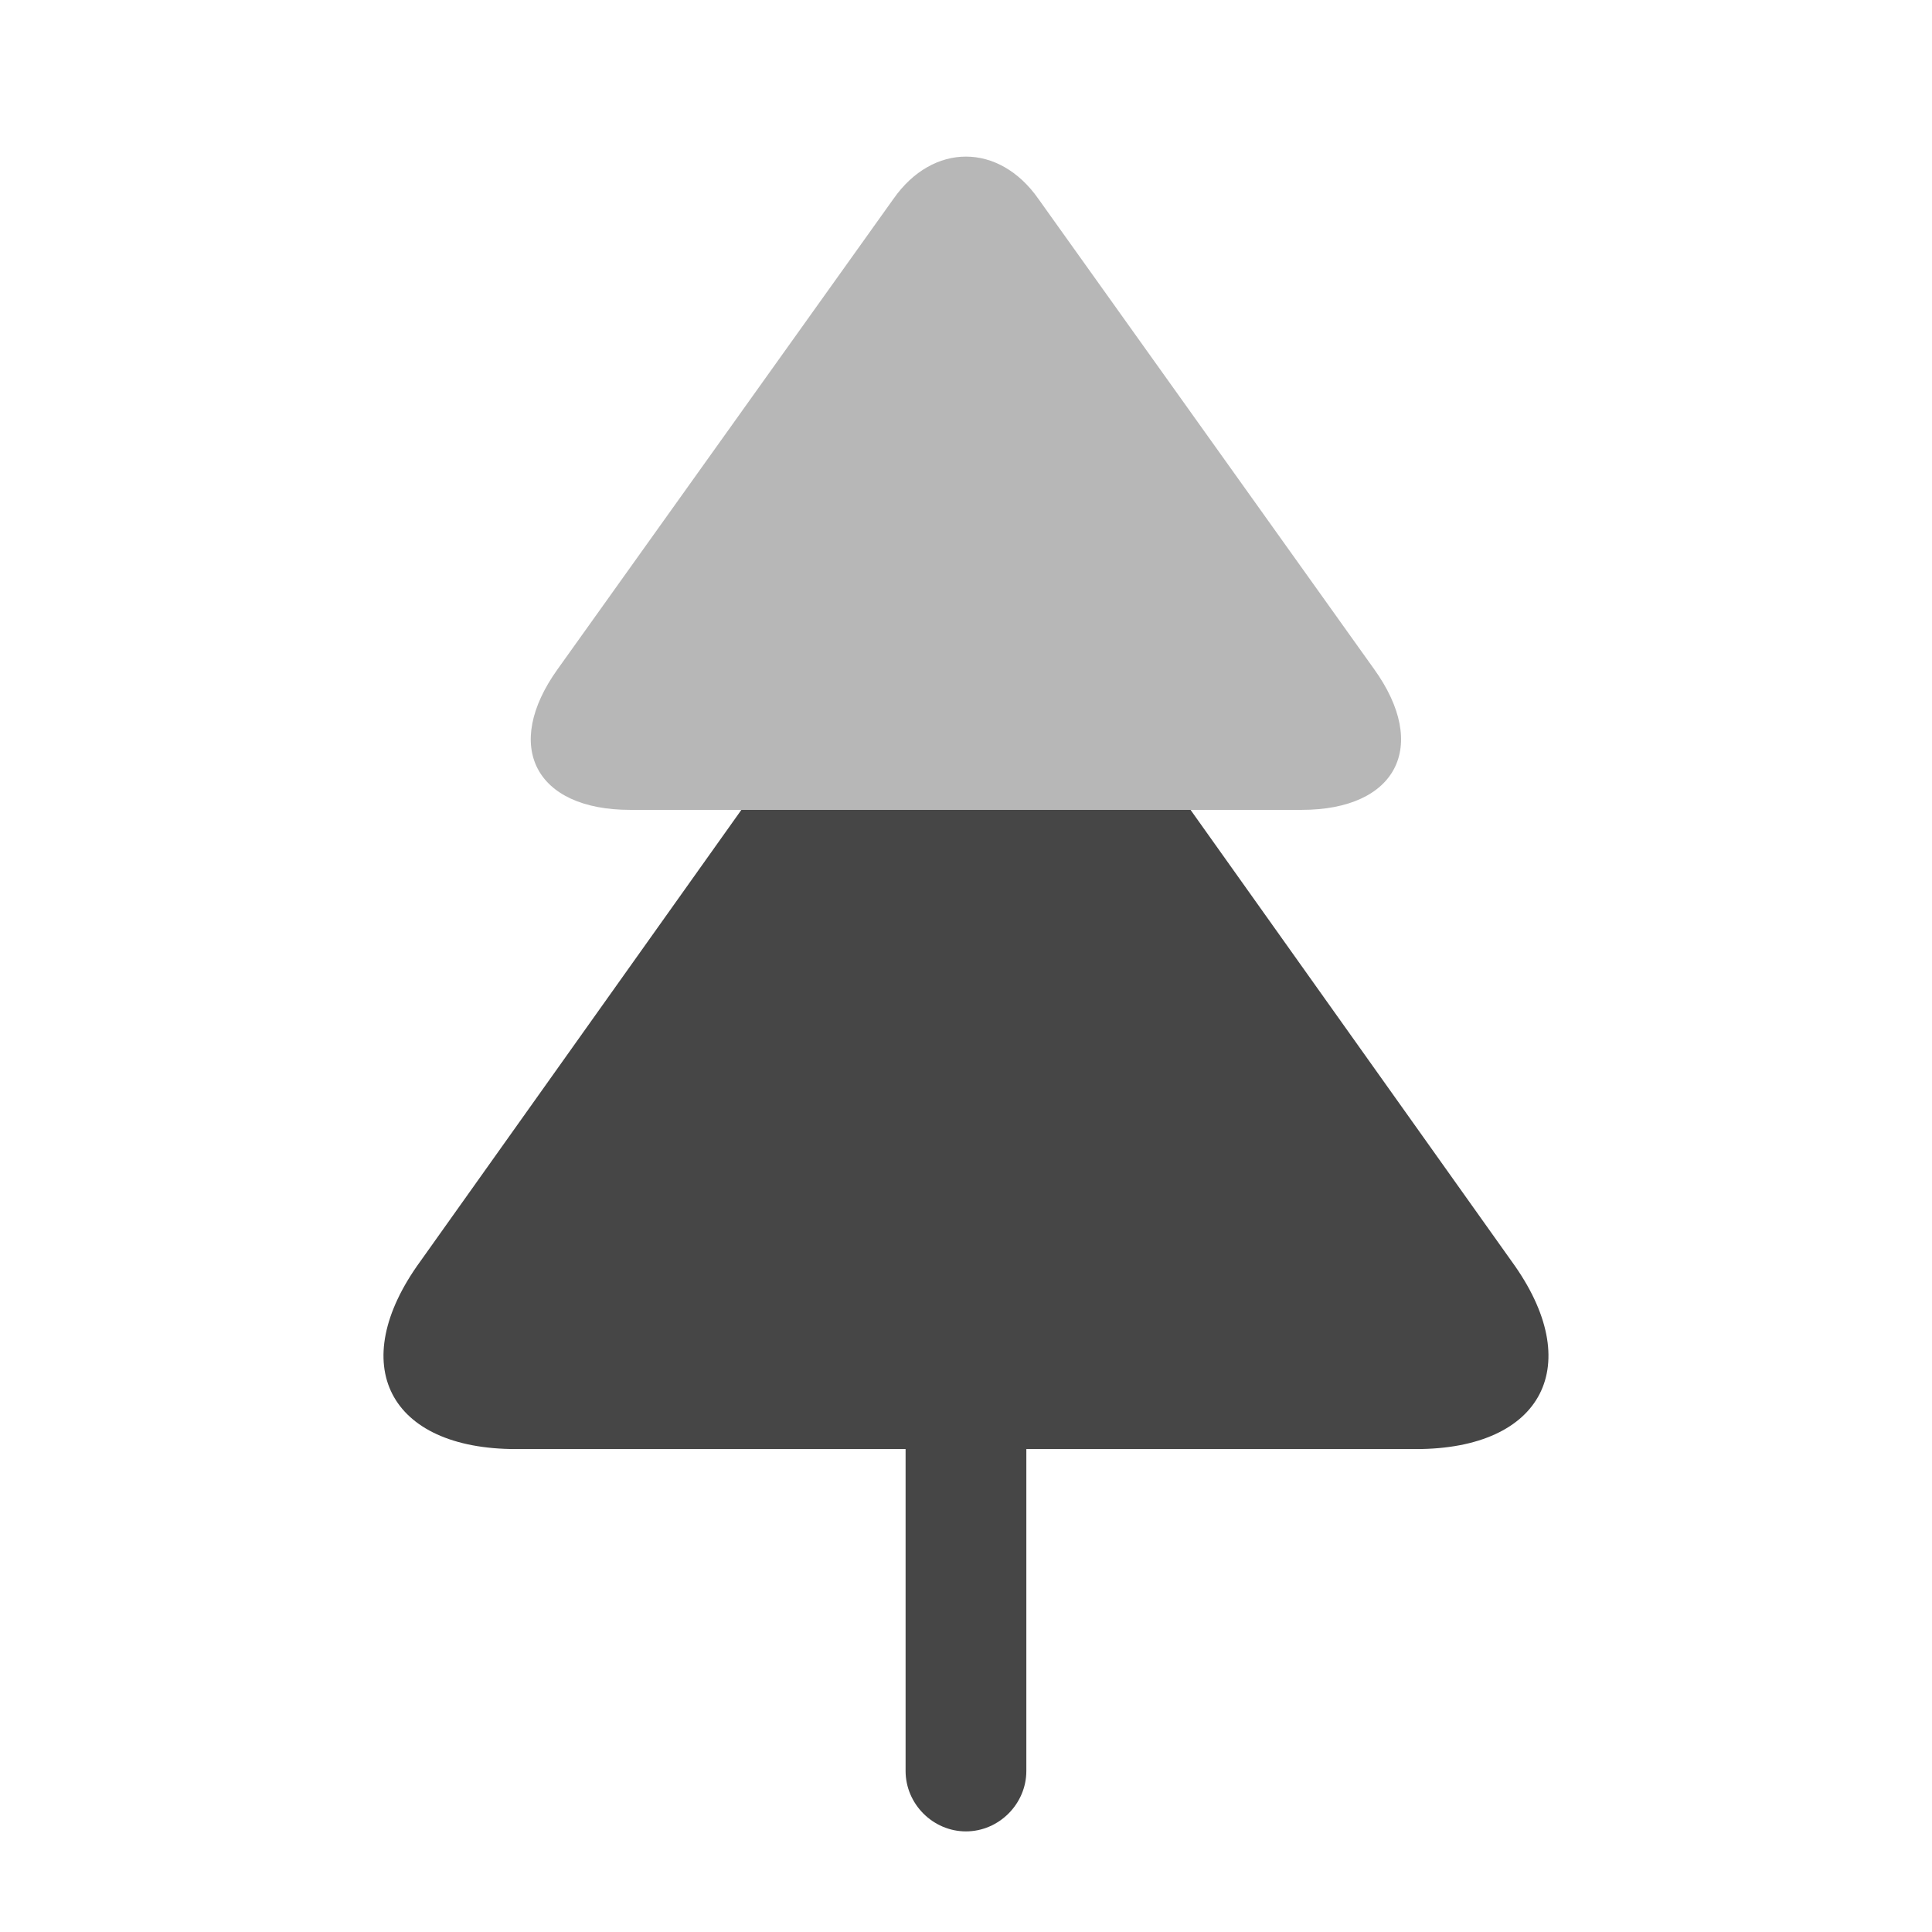 <svg width="26" height="26" viewBox="0 0 26 26" fill="none" xmlns="http://www.w3.org/2000/svg">
<path d="M8.481 10.899C7.203 10.899 6.759 10.043 7.506 9.003L12.024 2.676C12.555 1.918 13.443 1.918 13.974 2.676L18.491 9.003C19.239 10.043 18.795 10.899 17.516 10.899H8.481Z" fill="#B7B7B7"/>
<path d="M6.944 19.501C5.232 19.501 4.647 18.364 5.655 16.977L9.977 10.899H16.022L20.345 16.977C21.352 18.364 20.767 19.501 19.055 19.501H6.944Z" fill="#464646"/>
<path d="M13.812 23.833C13.812 24.277 13.443 24.646 12.999 24.646C12.555 24.646 12.187 24.277 12.187 23.833V19.5H13.812V23.833Z" fill="#464646"/>
</svg>

